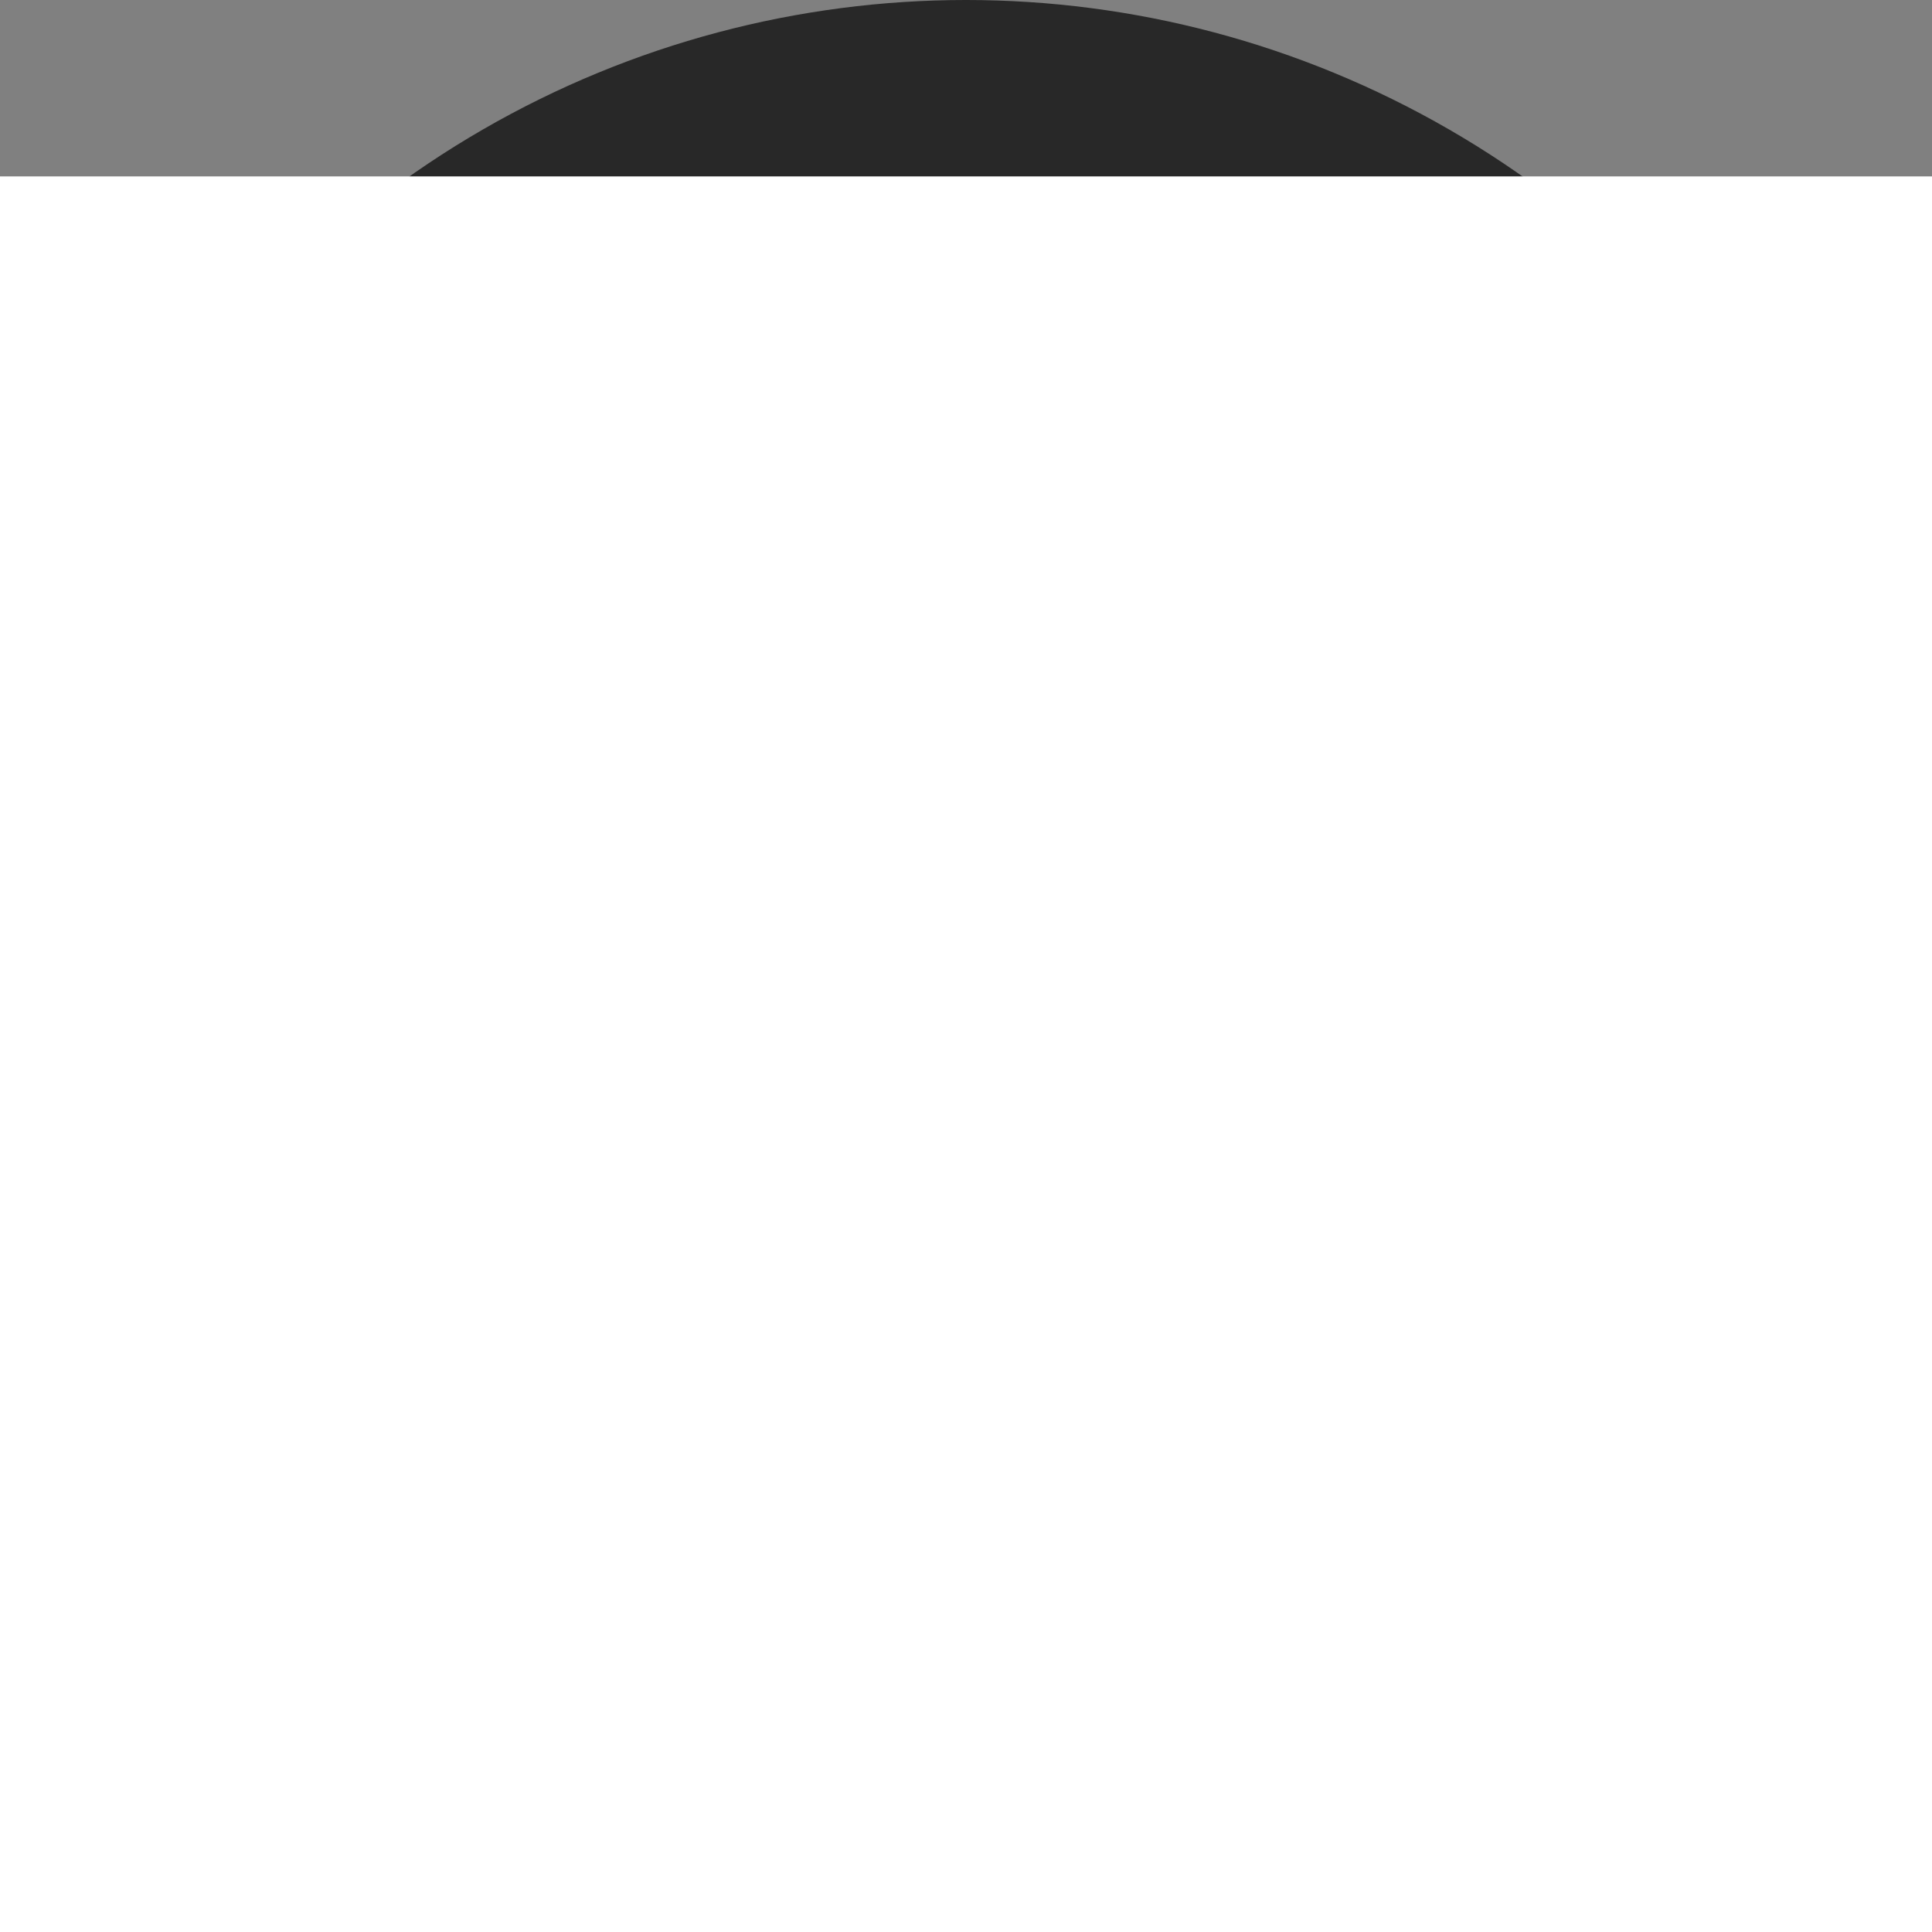 <?xml version="1.0" encoding="UTF-8" standalone="no"?>
<!-- Created with Inkscape (http://www.inkscape.org/) -->

<svg
   xmlns:dc="http://purl.org/dc/elements/1.1/"
   xmlns:cc="http://creativecommons.org/ns#"
   xmlns:rdf="http://www.w3.org/1999/02/22-rdf-syntax-ns#"
   xmlns:svg="http://www.w3.org/2000/svg"
   xmlns="http://www.w3.org/2000/svg"
   xmlns:sodipodi="http://sodipodi.sourceforge.net/DTD/sodipodi-0.dtd"
   xmlns:inkscape="http://www.inkscape.org/namespaces/inkscape"
   width="512"
   height="512"
   viewBox="0 0 512 512"
   id="svg2"
   version="1.1"
   inkscape:version="0.91 r13725"
   sodipodi:docname="logo.svg"
   inkscape:export-filename="/home/riccardo/prog/rantonels.github.io/images/logo.png"
   inkscape:export-xdpi="600"
   inkscape:export-ydpi="600">
  <rect x="0" y="0" width="512" height="512" fill="#808080" stroke="none"/>
  <defs
     id="defs4" />
  <sodipodi:namedview
     id="base"
     pagecolor="#ffffff"
     bordercolor="#666666"
     borderopacity="1.0"
     inkscape:pageopacity="0.0"
     inkscape:pageshadow="2"
     inkscape:zoom="1.979899"
     inkscape:cx="266.39466"
     inkscape:cy="256.37797"
     inkscape:document-units="px"
     inkscape:current-layer="layer1"
     showgrid="false"
     units="px"
     inkscape:object-paths="false"
     inkscape:object-nodes="true"
     inkscape:window-width="1892"
     inkscape:window-height="1024"
     inkscape:window-x="12"
     inkscape:window-y="40"
     inkscape:window-maximized="1">
    <inkscape:grid
       type="xygrid"
       id="grid4136"
       spacingx="4"
       spacingy="4"
       empspacing="4" />
  </sodipodi:namedview>
  <g
     inkscape:label="Layer 1"
     inkscape:groupmode="layer"
     id="layer1"
     transform="translate(0,-540.362)">
    <circle
       style="opacity:1;fill:#282828;fill-opacity:1;stroke:none;stroke-width:6;stroke-linecap:round;stroke-linejoin:round;stroke-miterlimit:4;stroke-dasharray:none;stroke-dashoffset:0;stroke-opacity:1"
       id="path4172"
       cx="256"
       cy="796.362"
       r="256" />
    <flowRoot
       xml:space="preserve"
       id="flowRoot4160"
       style="font-style:normal;font-variant:normal;font-weight:normal;font-stretch:normal;font-size:187.5px;line-height:84%;font-family:'Bebas Neue';-inkscape-font-specification:'Bebas Neue';text-align:center;letter-spacing:-1.83px;word-spacing:0px;text-anchor:middle;fill:#ffffff;fill-opacity:1;stroke:none;stroke-width:1px;stroke-linecap:butt;stroke-linejoin:miter;stroke-opacity:1"
       transform="translate(-119.958,539.112)"><flowRegion
         id="flowRegion4162"><rect
           id="rect4164"
           width="625.607"
           height="591.028"
           x="64"
           y="48"
           style="font-style:normal;font-variant:normal;font-weight:normal;font-stretch:normal;font-size:187.5px;line-height:84%;font-family:'Bebas Neue';-inkscape-font-specification:'Bebas Neue';text-align:center;letter-spacing:-1.83px;text-anchor:middle;fill:#ffffff;fill-opacity:1" /></flowRegion><flowPara
         id="flowPara4168">holo</flowPara><flowPara
         id="flowPara4195">gram</flowPara><flowPara
         id="flowPara4197">mata</flowPara></flowRoot>  </g>
</svg>
